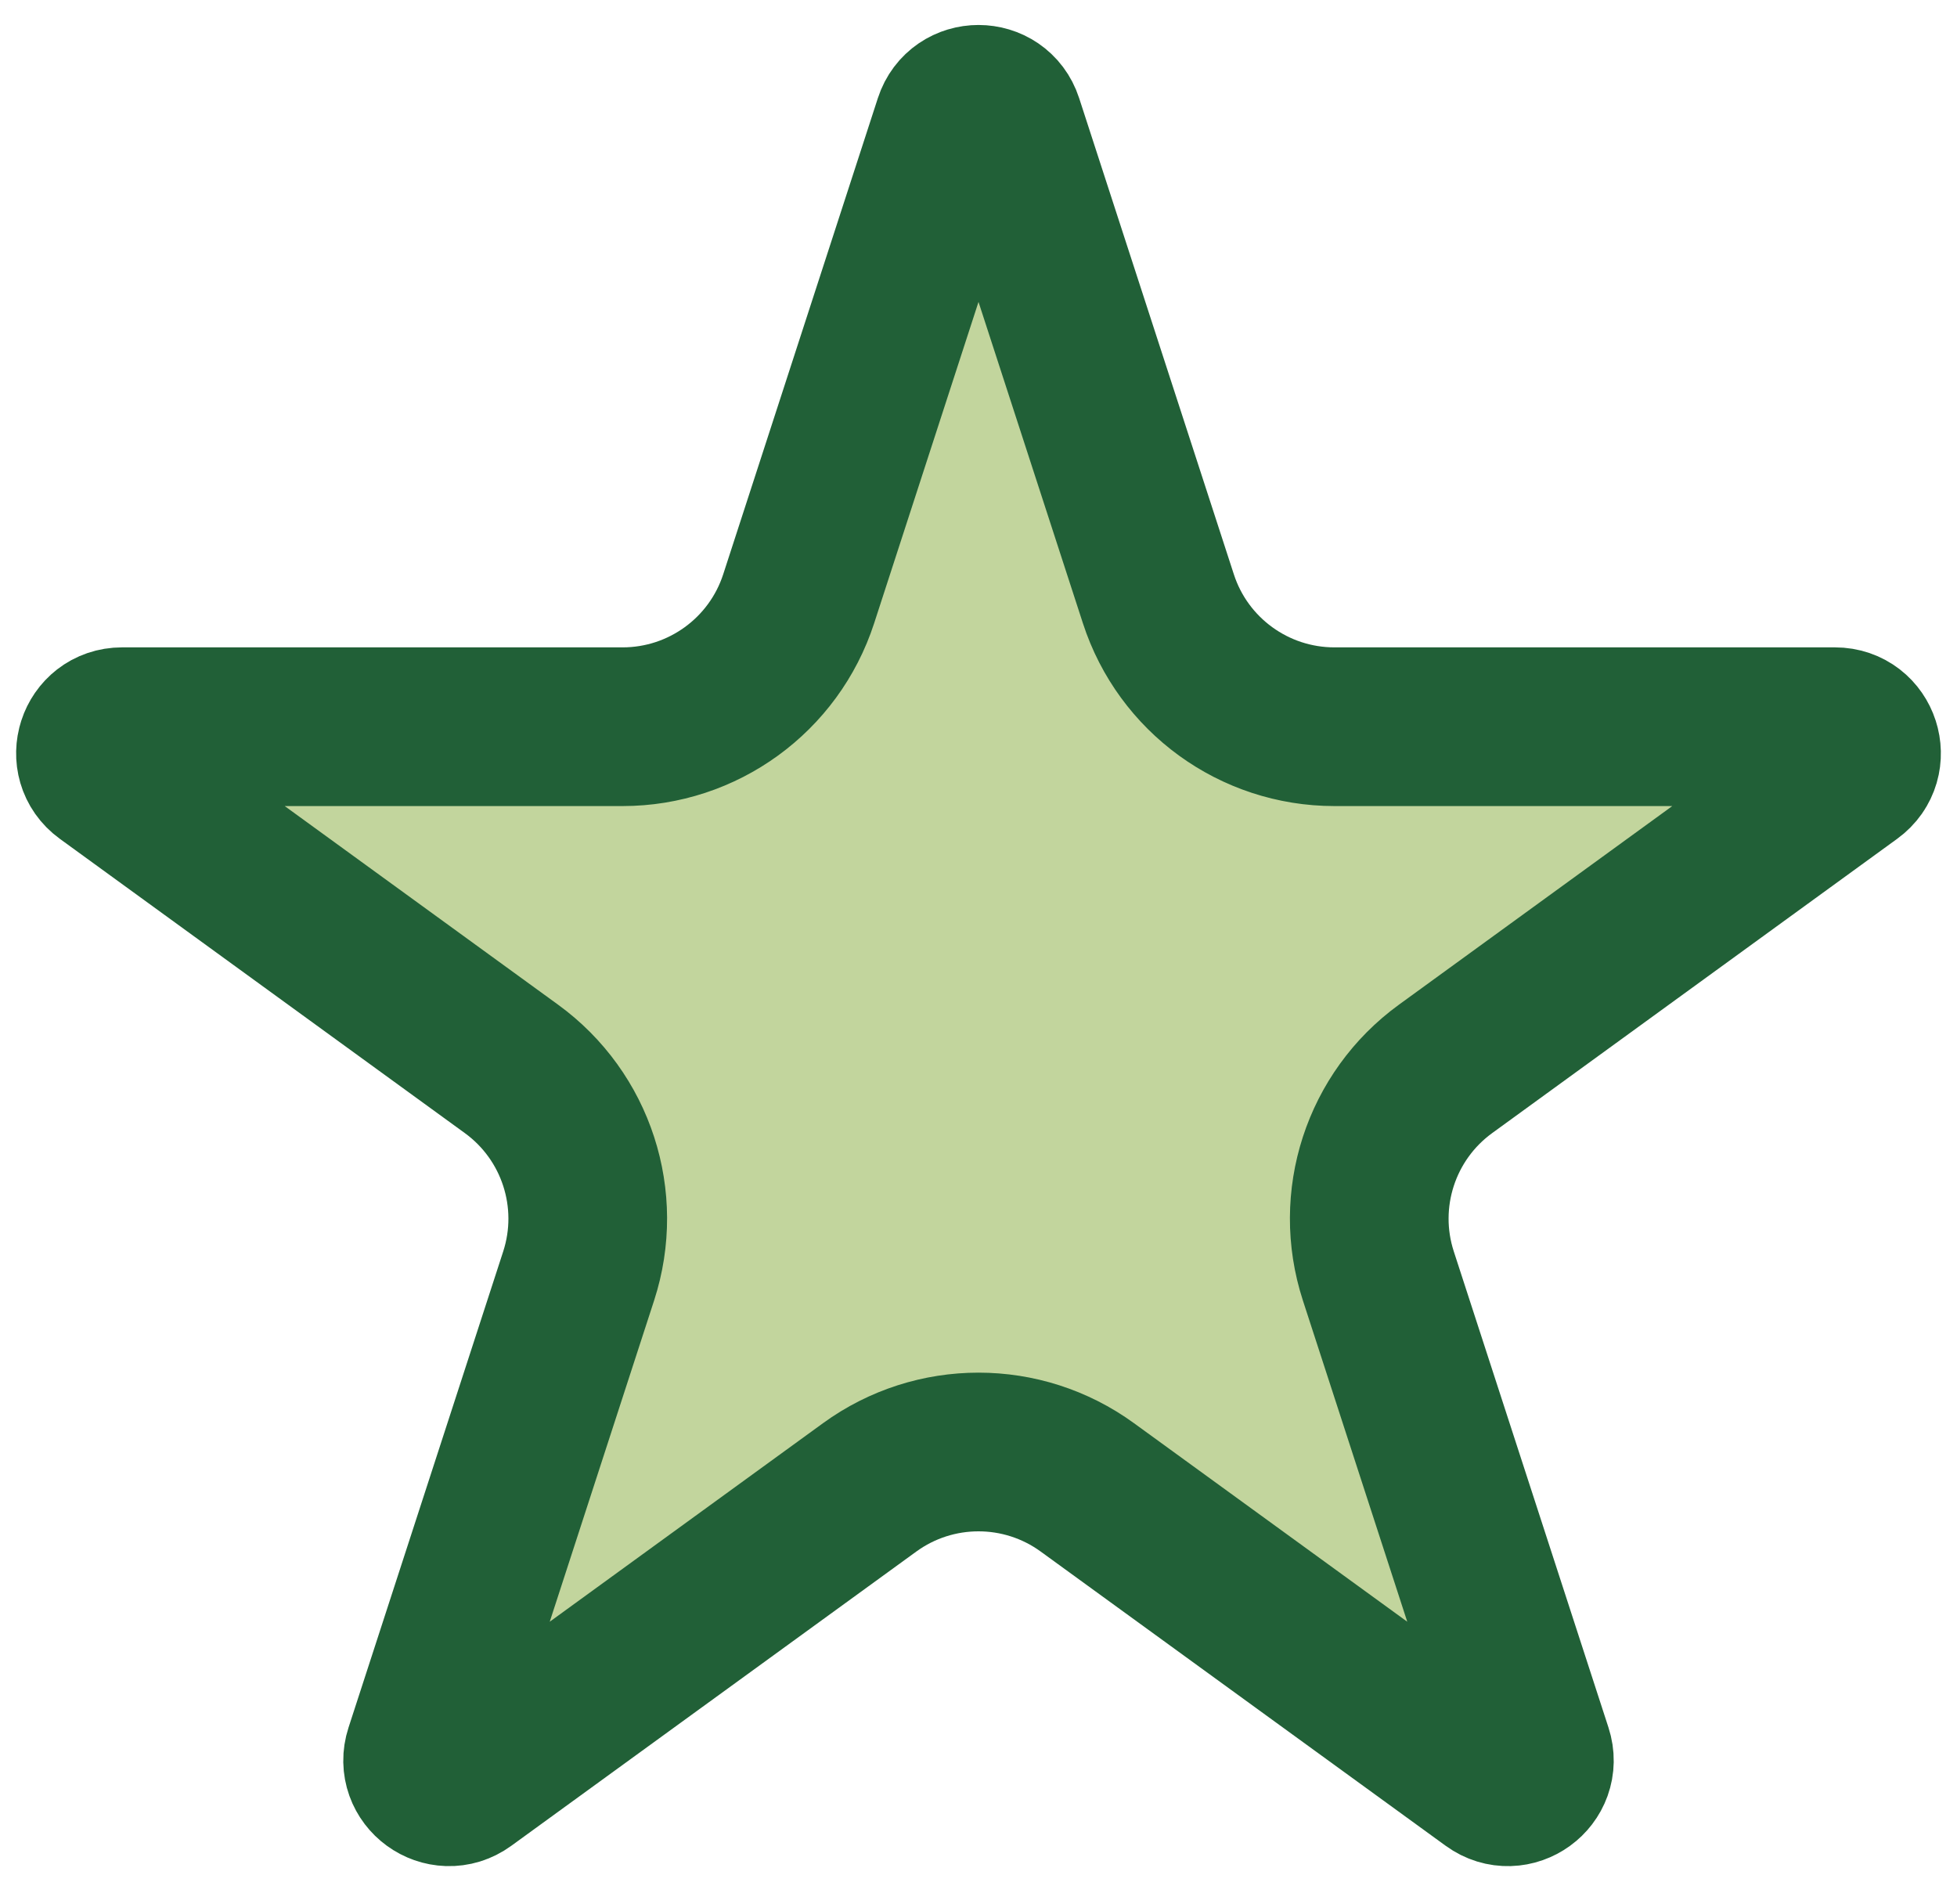 <svg width="37" height="36" viewBox="0 0 37 36" fill="none" xmlns="http://www.w3.org/2000/svg">
<path d="M18.024 2.318C18.174 1.857 18.826 1.857 18.976 2.318L21.901 11.32C22.369 12.762 23.713 13.738 25.229 13.738H34.694C35.179 13.738 35.38 14.358 34.988 14.643L27.331 20.206C26.104 21.097 25.591 22.677 26.059 24.119L28.984 33.121C29.134 33.582 28.607 33.965 28.215 33.68L20.557 28.117C19.331 27.226 17.669 27.226 16.443 28.117L8.785 33.68C8.393 33.965 7.866 33.582 8.016 33.121L10.941 24.119C11.409 22.677 10.896 21.097 9.669 20.206L2.012 14.643C1.62 14.358 1.821 13.738 2.306 13.738H11.771C13.287 13.738 14.631 12.762 15.1 11.32L18.024 2.318Z" fill="#C2D59D" stroke="#216037" stroke-width="3"/>
</svg>
